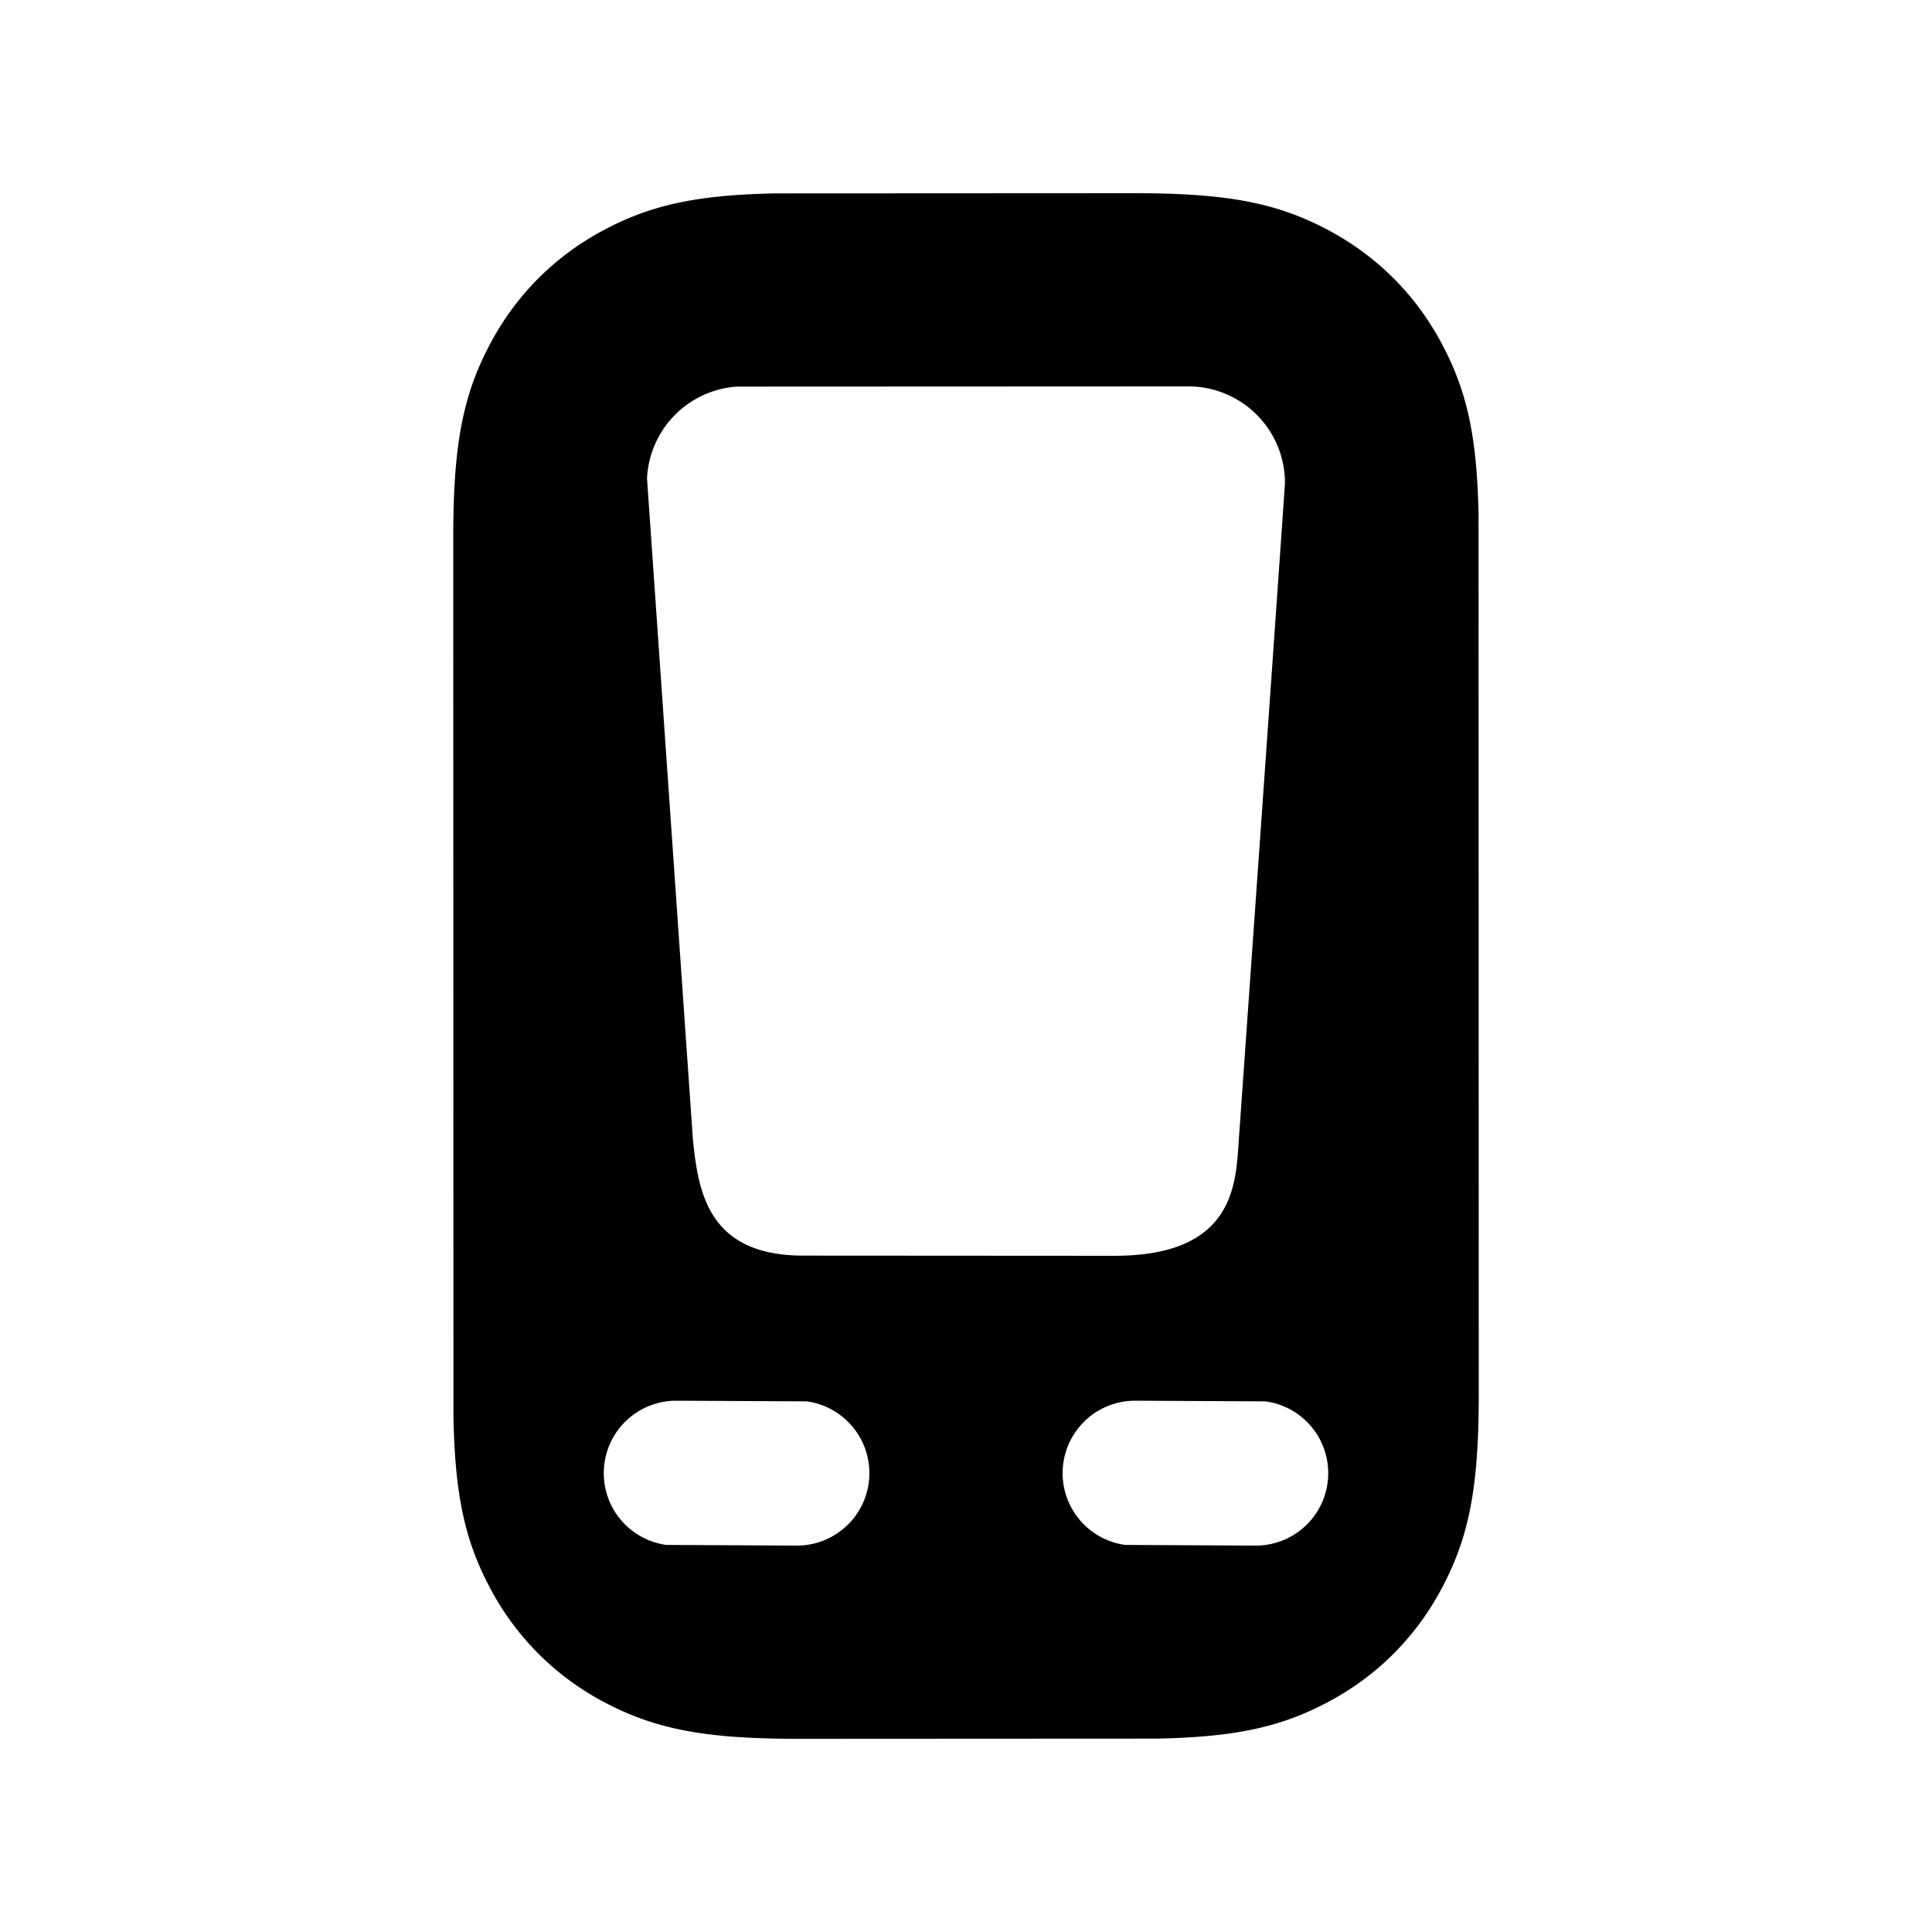 <svg id="icon" height="20" viewBox="0 0 20 20" width="20" xmlns="http://www.w3.org/2000/svg"><path d="m11.744 2c.964 0 1.477.1 2.012.385.5.268.899.666 1.166 1.167.263.49.368.962.384 1.78l.002 9.104c0 .964-.1 1.477-.386 2.012-.267.5-.666.9-1.166 1.167-.49.262-.963.367-1.78.383l-3.72.002c-.964 0-1.477-.1-2.012-.385a2.817 2.817 0 0 1 -1.166-1.167c-.263-.49-.368-.962-.384-1.78l-.002-9.104c0-.964.1-1.477.386-2.012.267-.5.666-.9 1.166-1.167.49-.262.963-.367 1.78-.383zm-4.744 12.5a.75.75 0 0 0 -.102 1.493l1.352.007a.75.75 0 0 0 .102-1.493zm4.75 0a.75.75 0 0 0 -.102 1.493l1.352.007a.75.75 0 0 0 .102-1.493zm.552-10.5-4.674.002a1 1 0 0 0 -.93.951l.475 6.843c.055.536.151 1.202 1.143 1.202l3.22.002c1.115 0 1.243-.595 1.278-1.056.326-4.614.488-6.928.488-6.944a1 1 0 0 0 -1-1z" fill="#282D37" style="fill: currentColor;fill: currentColor" fill-rule="evenodd"/></svg>
